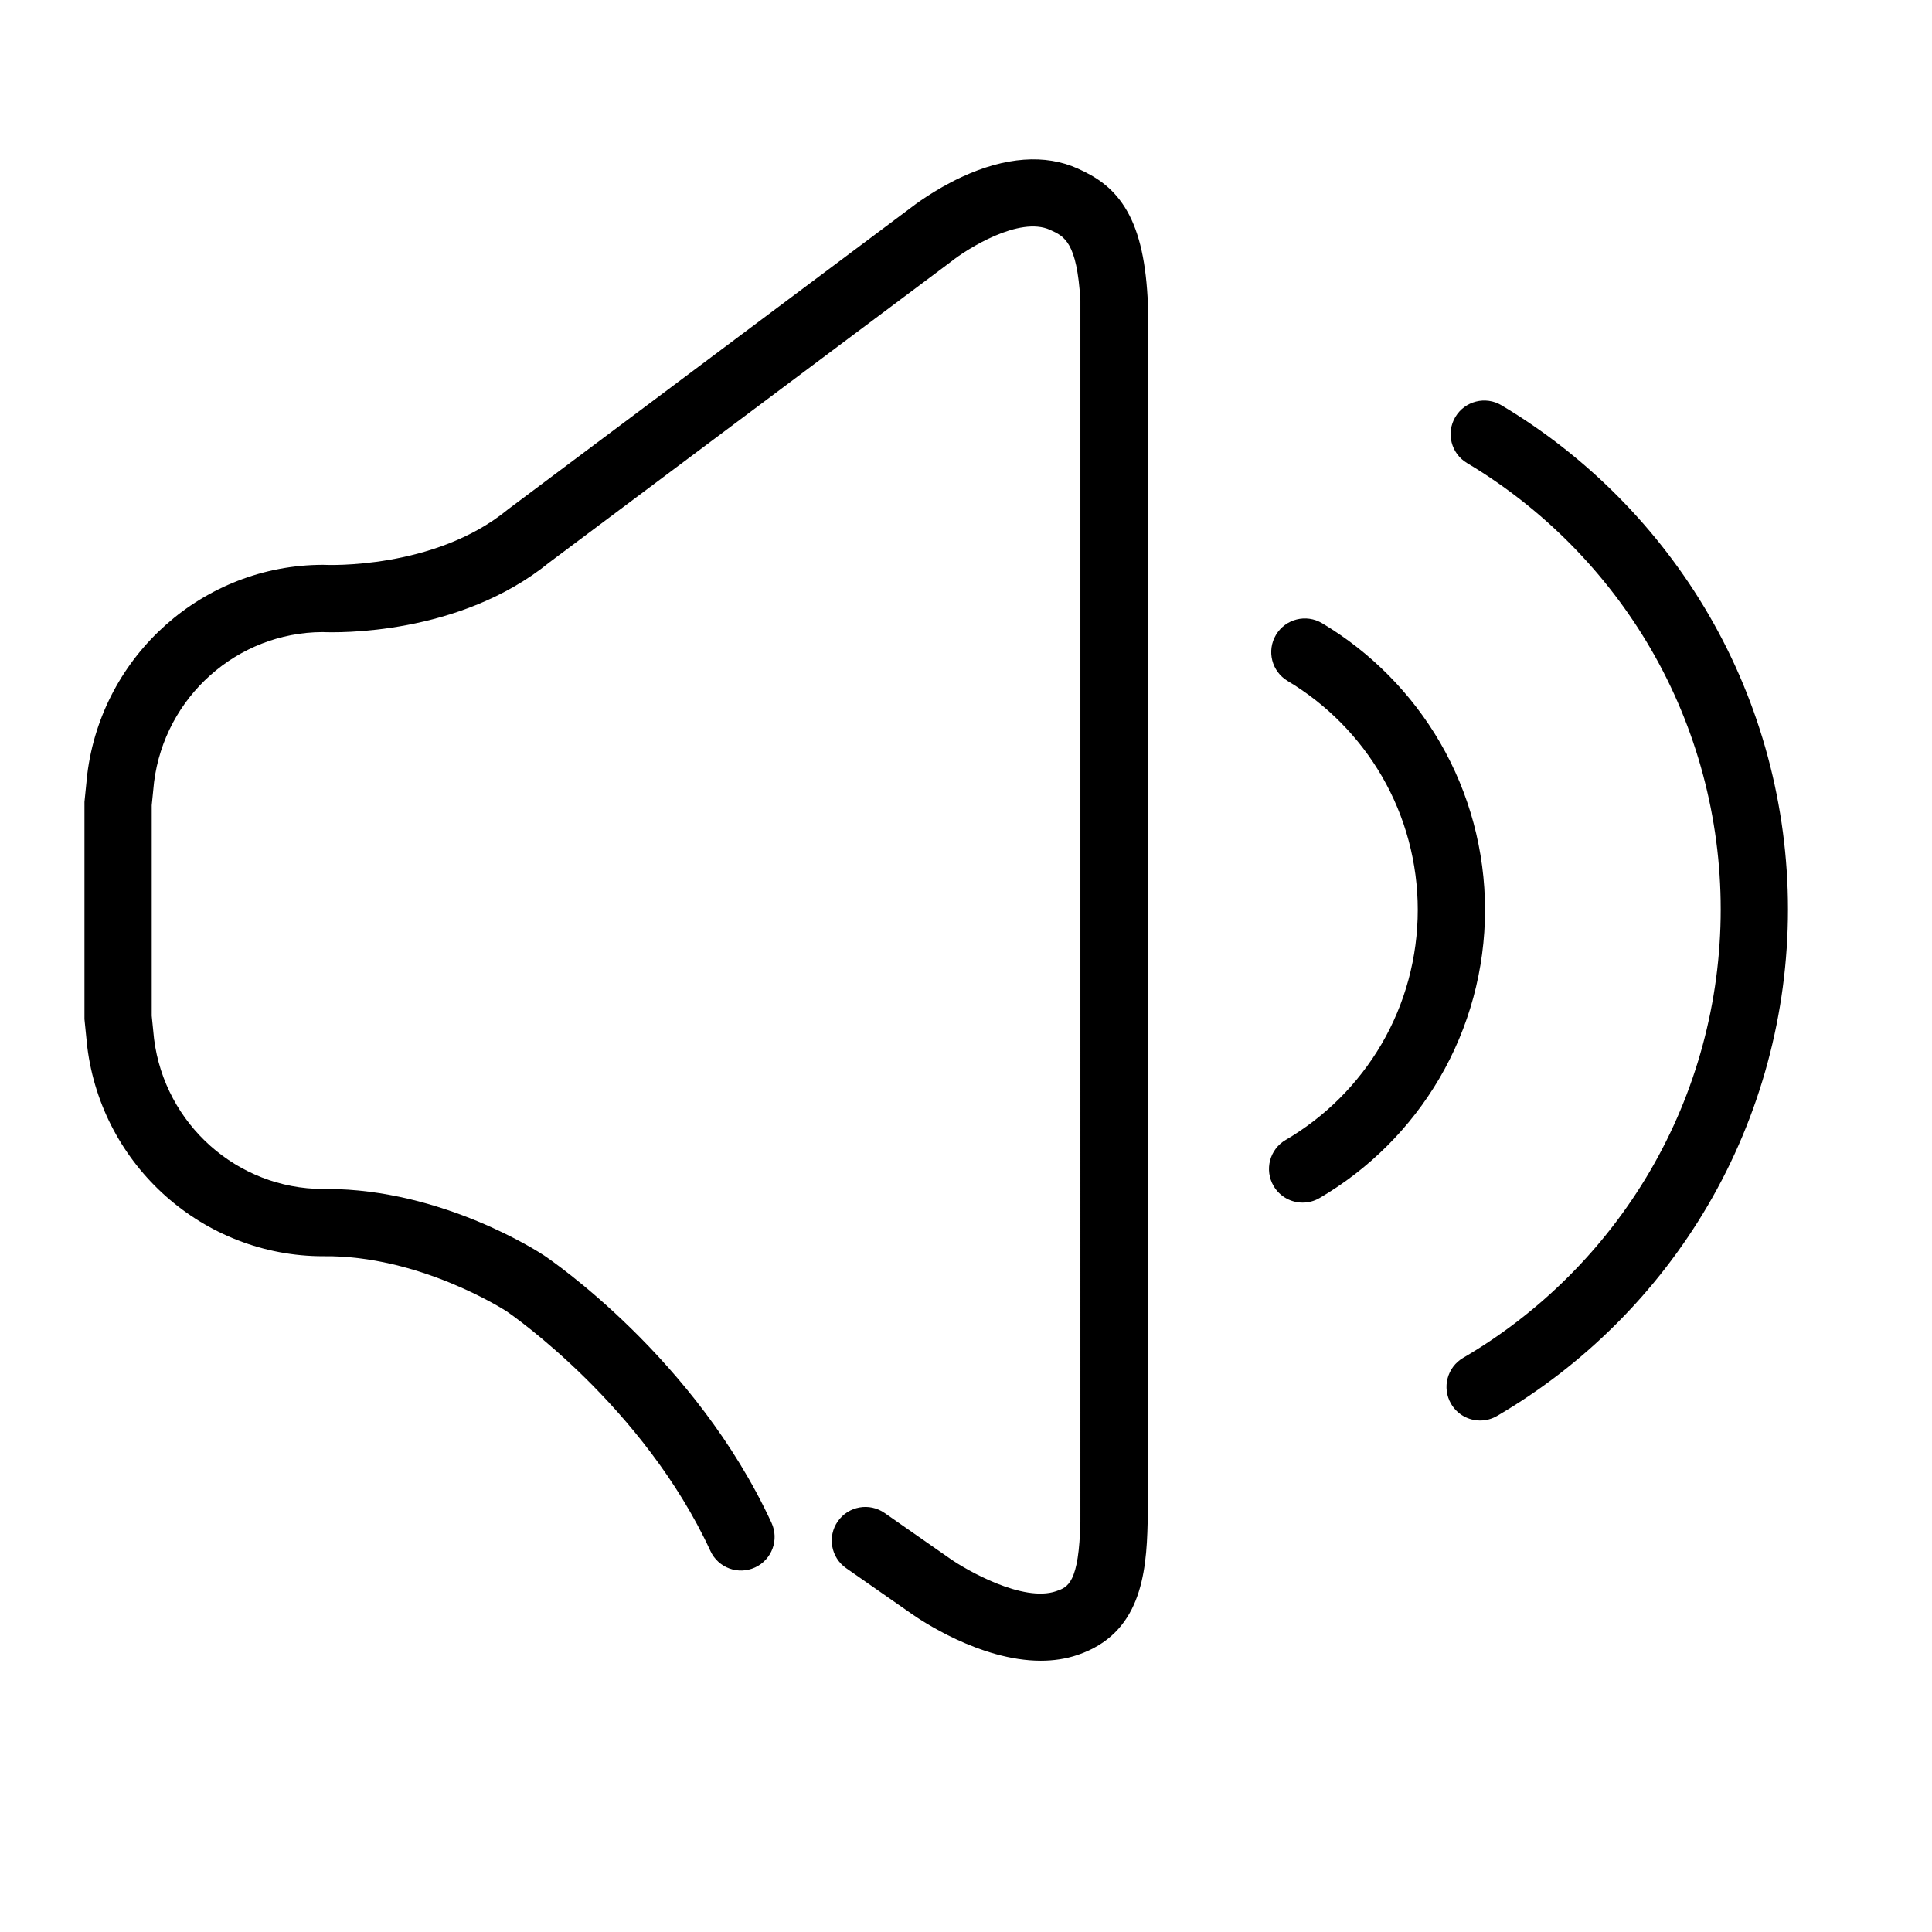 <?xml version="1.0" standalone="no"?><!DOCTYPE svg PUBLIC "-//W3C//DTD SVG 1.1//EN" "http://www.w3.org/Graphics/SVG/1.1/DTD/svg11.dtd"><svg t="1530441459993" class="icon" style="" viewBox="0 0 1024 1024" version="1.1" xmlns="http://www.w3.org/2000/svg" p-id="3856" xmlns:xlink="http://www.w3.org/1999/xlink" width="200" height="200"><defs><style type="text/css"></style></defs><path d="M784.516 752.905c-6.127 0-12.089-3.161-15.405-8.832-4.968-8.499-2.107-19.416 6.392-24.384 40.793-23.847 74.989-57.998 98.89-98.759 24.612-41.971 37.62-90.028 37.62-138.978 0-48.531-12.801-96.233-37.018-137.946-23.514-40.5-57.206-74.589-97.438-98.579-8.456-5.042-11.223-15.983-6.181-24.439 5.042-8.455 15.984-11.225 24.439-6.18 45.423 27.086 83.463 65.572 110.011 111.299 27.37 47.144 41.838 101.034 41.838 155.844 0 55.283-14.702 109.577-42.516 157.011-26.987 46.021-65.595 84.577-111.651 111.503C790.668 752.119 787.571 752.905 784.516 752.905z" p-id="3857"></path><path d="M690.434 637.409c-6.127 0-12.089-3.161-15.405-8.832-4.968-8.499-2.108-19.415 6.392-24.383 20.928-12.236 38.472-29.757 50.733-50.669 12.619-21.521 19.29-46.169 19.29-71.276 0-24.895-6.563-49.359-18.981-70.749-12.062-20.777-29.348-38.266-49.987-50.574-8.456-5.042-11.223-15.983-6.181-24.439s15.984-11.223 24.439-6.18c25.83 15.403 47.464 37.289 62.56 63.294 15.571 26.82 23.801 57.474 23.801 88.648 0 31.442-8.365 62.323-24.187 89.308-15.347 26.172-37.303 48.099-63.495 63.412C696.586 636.622 693.488 637.409 690.434 637.409z" p-id="3858"></path><path d="M458.668 816.536" p-id="3859"></path><path d="M551.66 880.221c-32.26 0-64.338-21.915-68.867-25.129l-34.32-23.937c-8.075-5.631-10.055-16.742-4.424-24.817 5.631-8.074 16.742-10.054 24.817-4.423l34.521 24.078c9.045 6.386 38.869 23.338 56.298 17.406 6.282-2.138 12.216-4.156 12.942-37.056L572.628 159.178c-1.846-30.908-8.446-33.898-16.082-37.359-16.283-7.378-43.947 10.078-52.353 16.775l-0.458 0.355L291.206 298.058c-47.807 38.911-112.949 37.278-120.294 36.959-45.257 0.204-83.561 34.317-89.264 79.542l-1.235 12.259 0 111.557 1.236 12.26c5.716 45.329 44.176 79.496 89.567 79.545 0.625-0.007 1.249-0.01 1.872-0.01 61.546 0 113.05 33.766 115.235 35.218 3.311 2.219 80.301 54.499 120.595 141.728 4.128 8.937 0.23 19.529-8.706 23.657-8.937 4.125-19.529 0.23-23.657-8.707-35.559-76.979-105.655-125.411-107.984-127-1.68-1.091-46.629-29.827-97.038-29.237l-0.211 0.002c-63.457 0-117.227-47.721-125.073-111.002l-0.046-0.406-1.437-14.256L44.766 425.026l1.483-14.663c7.846-63.278 61.615-110.997 125.073-110.997l0.994 0.028c0.533 0.027 57.849 2.577 96.618-29.171l0.611-0.478L482.18 110.554c1.98-1.556 12.953-9.955 27.48-16.706 23.096-10.737 44.397-12.294 61.6-4.498 8.731 3.956 17.791 9.175 24.907 20.477 7.007 11.127 10.846 26.318 12.081 47.809l0.03 1.023 0 648.07-0.004 0.191c-0.602 28.076-4.014 58.972-37.106 70.23C564.812 879.312 558.232 880.221 551.66 880.221z" p-id="3860"></path></svg>